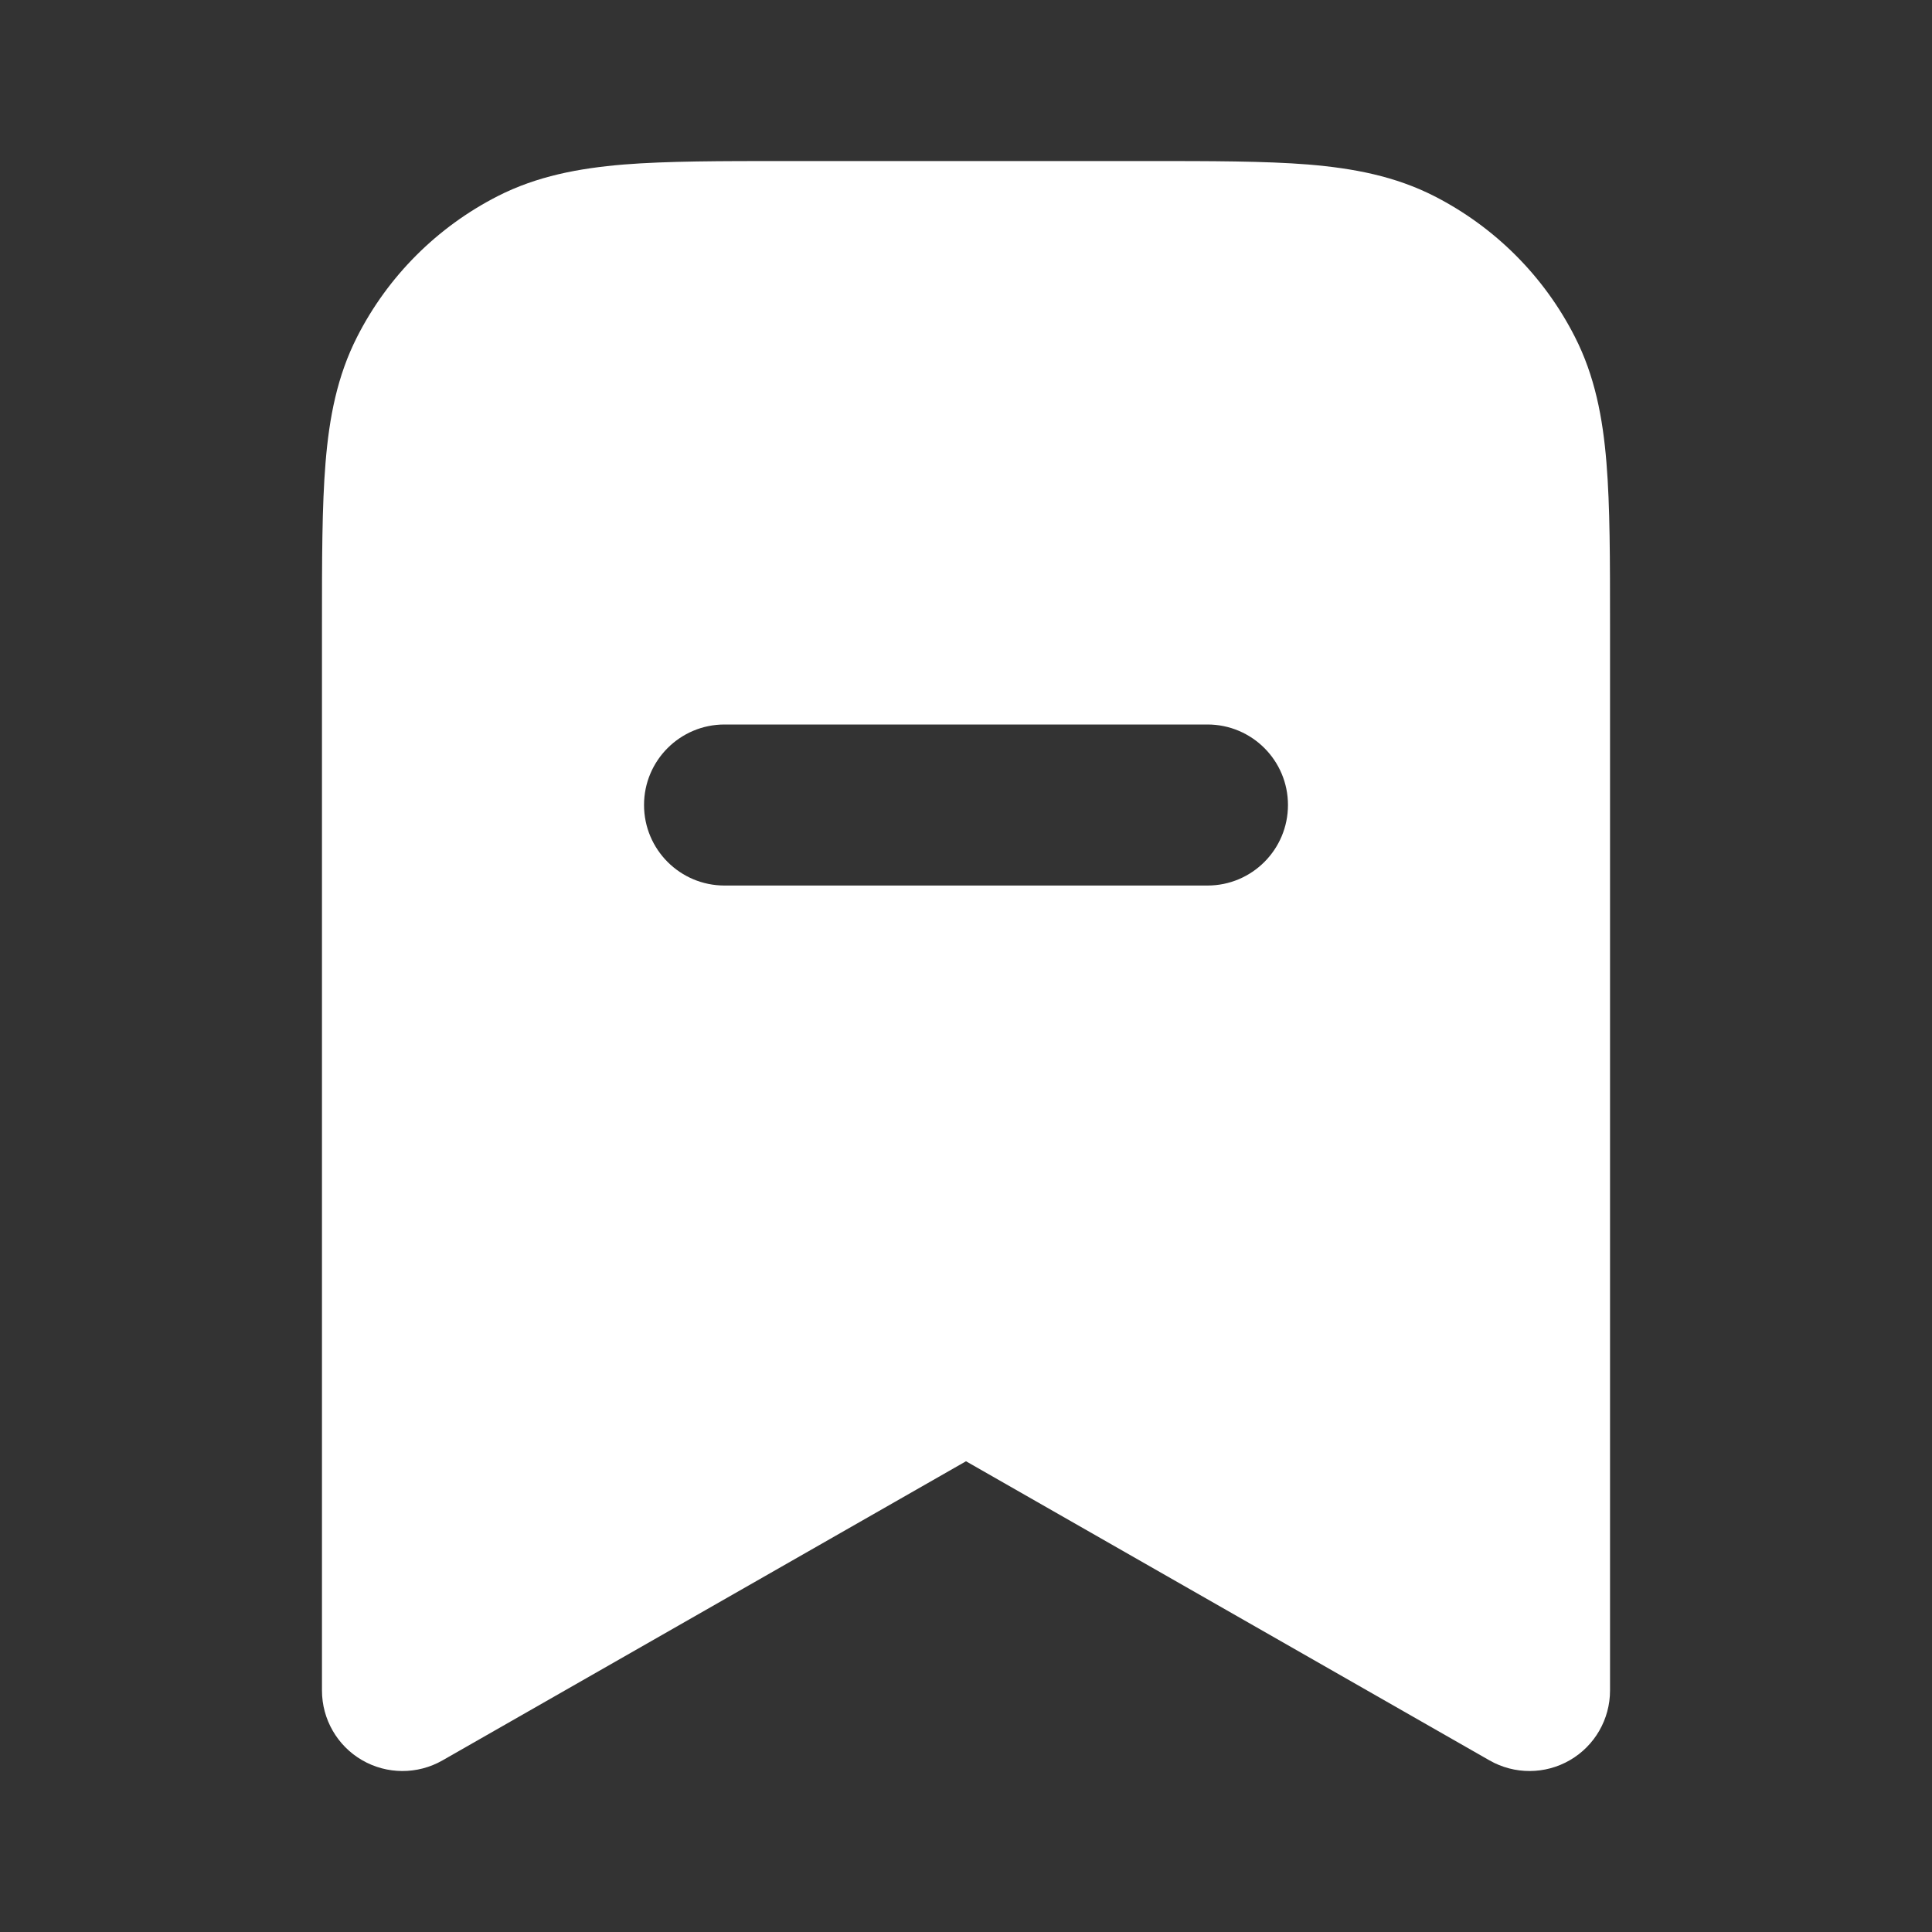 <svg width="20" height="20" viewBox="0 0 20 20" fill="none" xmlns="http://www.w3.org/2000/svg">
<rect x="0" y="0" width="20" height="20" fill="#333333" stroke="none"/>
<path fill-rule="evenodd" clip-rule="evenodd" d="M11.868 1.667H8.132C7.461 1.667 6.908 1.667 6.457 1.703C5.988 1.742 5.558 1.824 5.153 2.03C4.526 2.35 4.016 2.859 3.697 3.487C3.491 3.891 3.408 4.322 3.37 4.79C3.333 5.241 3.333 5.795 3.333 6.466V17.5C3.333 17.797 3.491 18.072 3.748 18.221C4.005 18.37 4.322 18.371 4.58 18.224L10 15.127L15.42 18.224C15.678 18.371 15.995 18.37 16.252 18.221C16.509 18.072 16.667 17.797 16.667 17.5V6.466C16.667 5.795 16.667 5.241 16.63 4.79C16.592 4.322 16.509 3.891 16.303 3.487C15.984 2.859 15.474 2.35 14.847 2.03C14.442 1.824 14.012 1.742 13.543 1.703C13.092 1.667 12.539 1.667 11.868 1.667ZM7.5 7.5C7.04 7.5 6.667 7.873 6.667 8.333C6.667 8.794 7.04 9.167 7.5 9.167H12.5C12.96 9.167 13.333 8.794 13.333 8.333C13.333 7.873 12.96 7.5 12.5 7.5H7.5Z" fill="white"/>
</svg>
